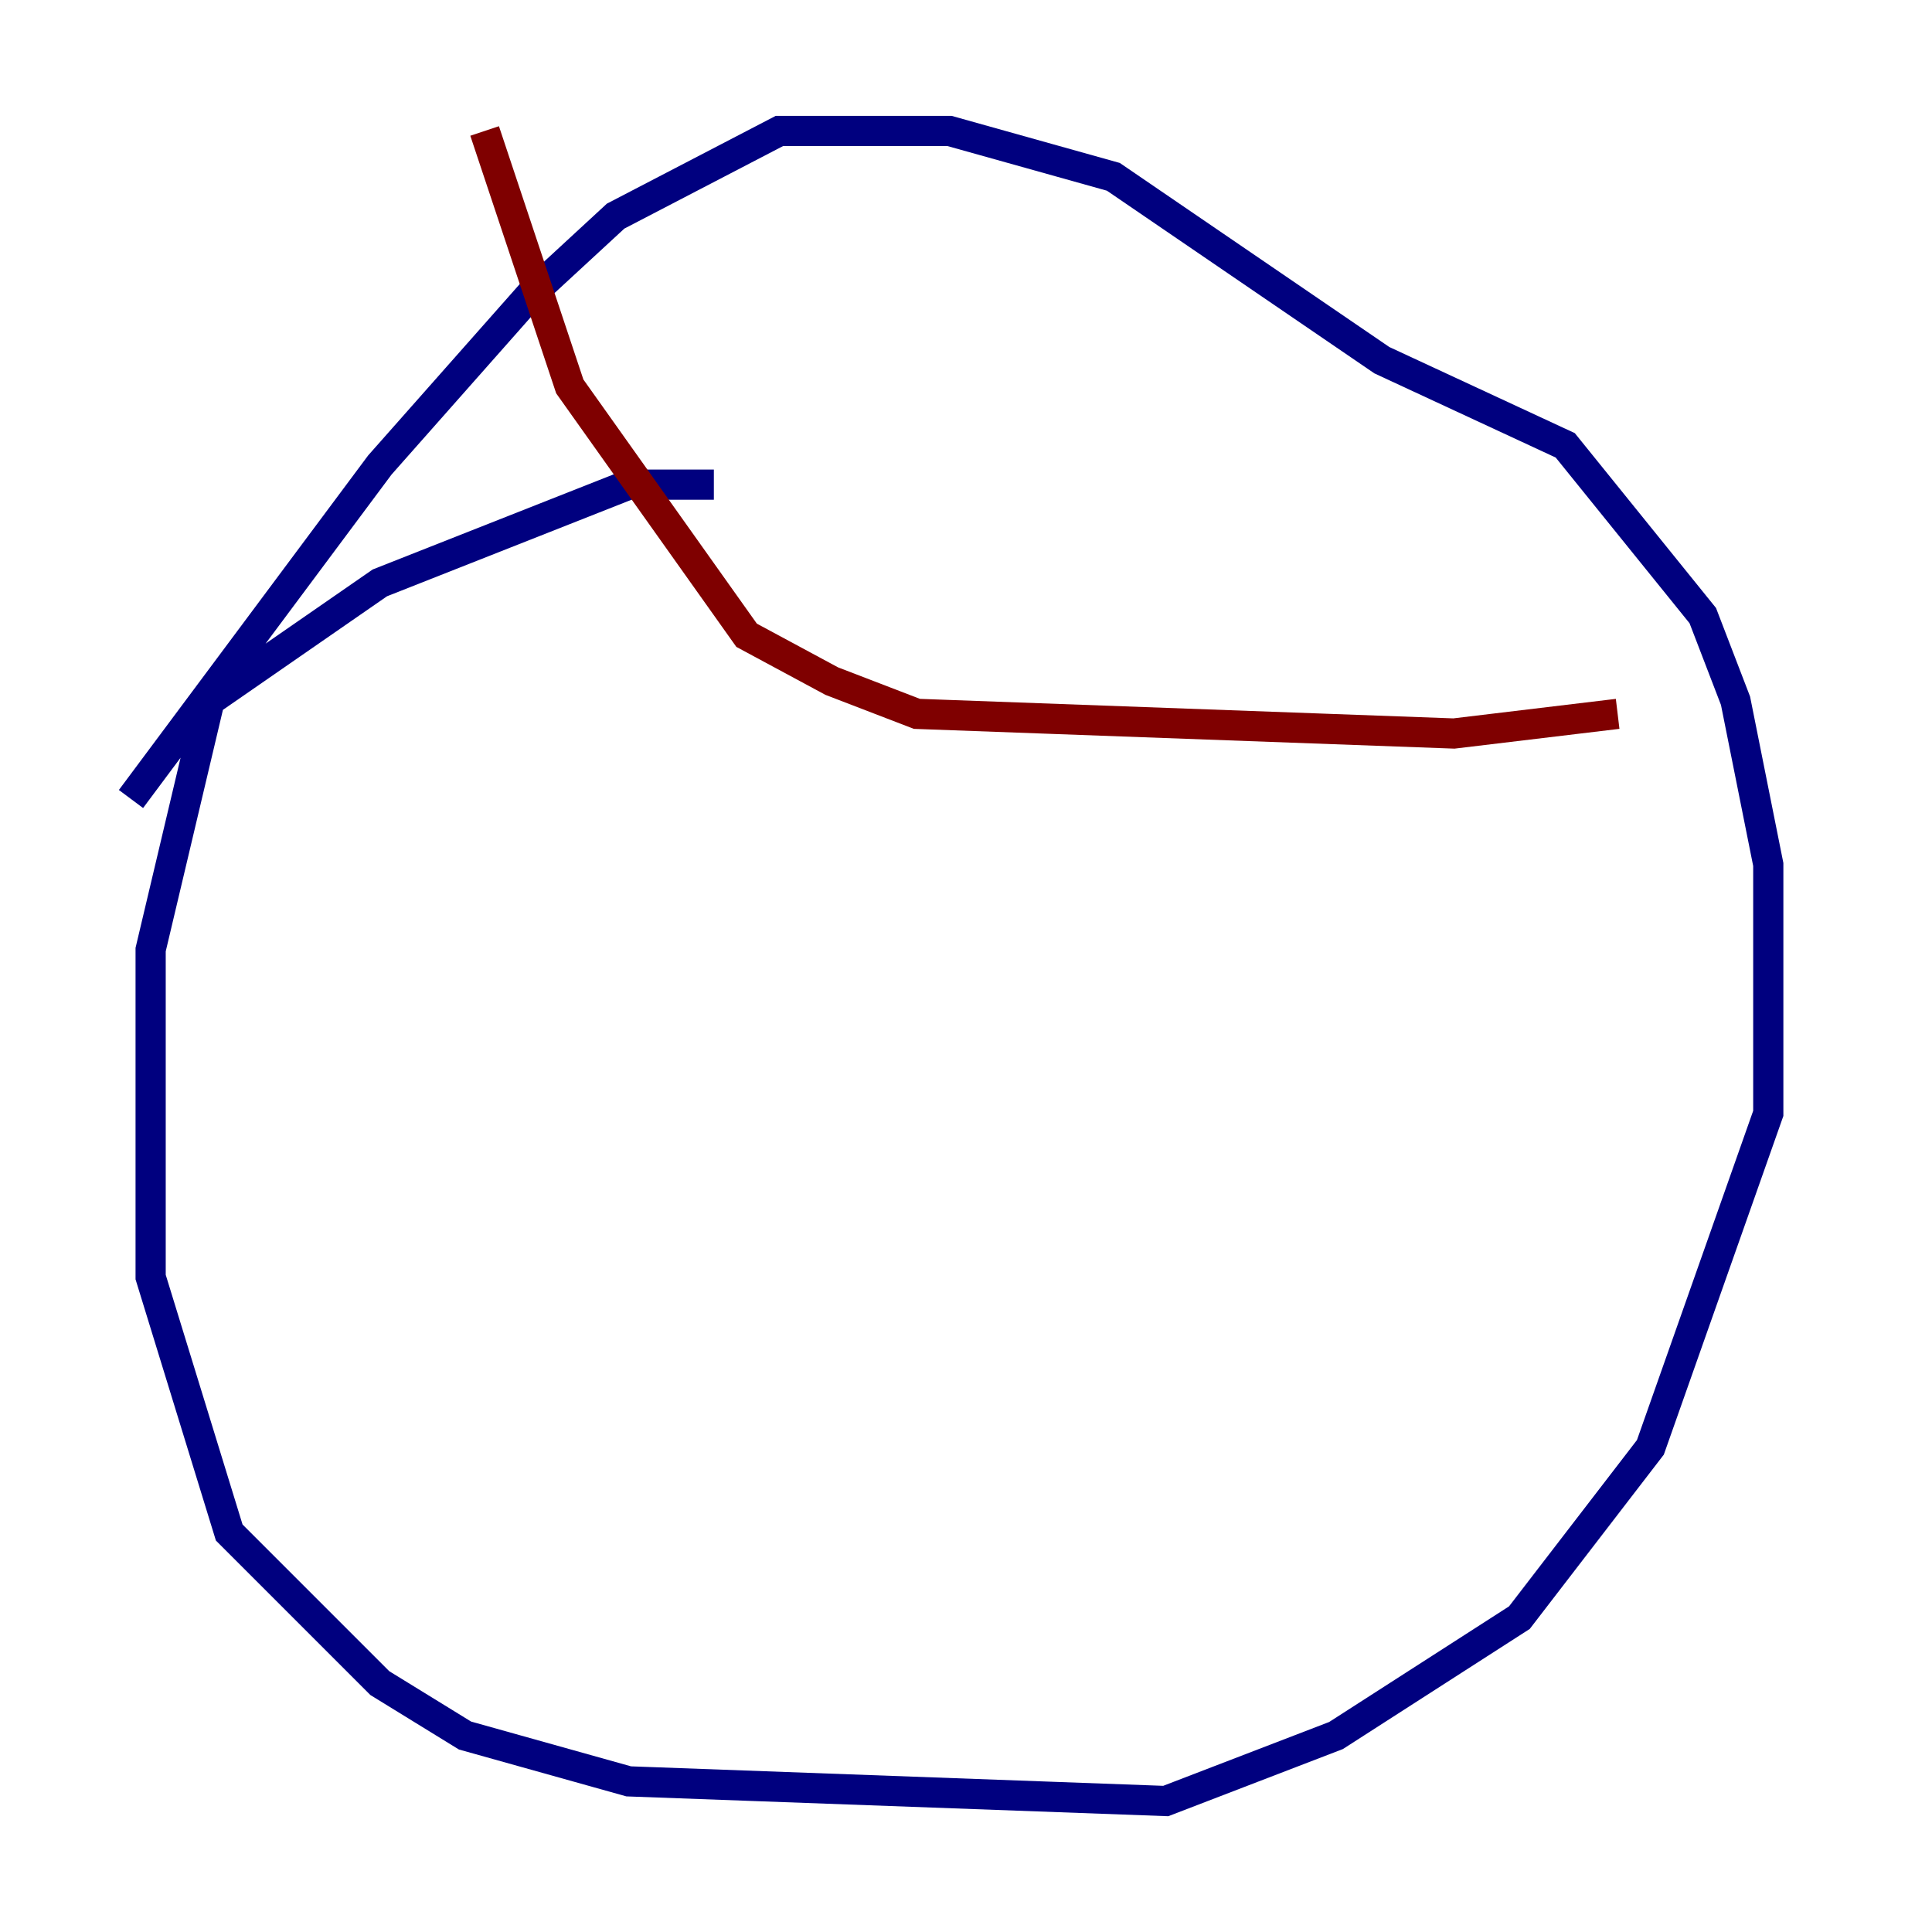 <?xml version="1.0" encoding="utf-8" ?>
<svg baseProfile="tiny" height="128" version="1.2" viewBox="0,0,128,128" width="128" xmlns="http://www.w3.org/2000/svg" xmlns:ev="http://www.w3.org/2001/xml-events" xmlns:xlink="http://www.w3.org/1999/xlink"><defs /><polyline fill="none" points="47.295,32.108 41.654,32.108 25.166,38.617 13.885,46.427 9.98,62.915 9.98,84.61 15.186,101.532 25.166,111.512 30.807,114.983 41.654,118.02 77.234,119.322 88.515,114.983 100.664,107.173 109.342,95.891 117.153,73.763 117.153,57.275 114.983,46.427 112.814,40.786 103.702,29.505 91.552,23.864 73.763,11.715 62.915,8.678 51.634,8.678 40.786,14.319 35.146,19.525 25.166,30.807 8.678,52.936" stroke="#00007f" stroke-width="2" /><polyline fill="none" points="32.108,8.678 37.749,25.6 49.464,42.088 55.105,45.125 60.746,47.295 96.325,48.597 107.173,47.295" stroke="#7f0000" stroke-width="2" /></svg>
